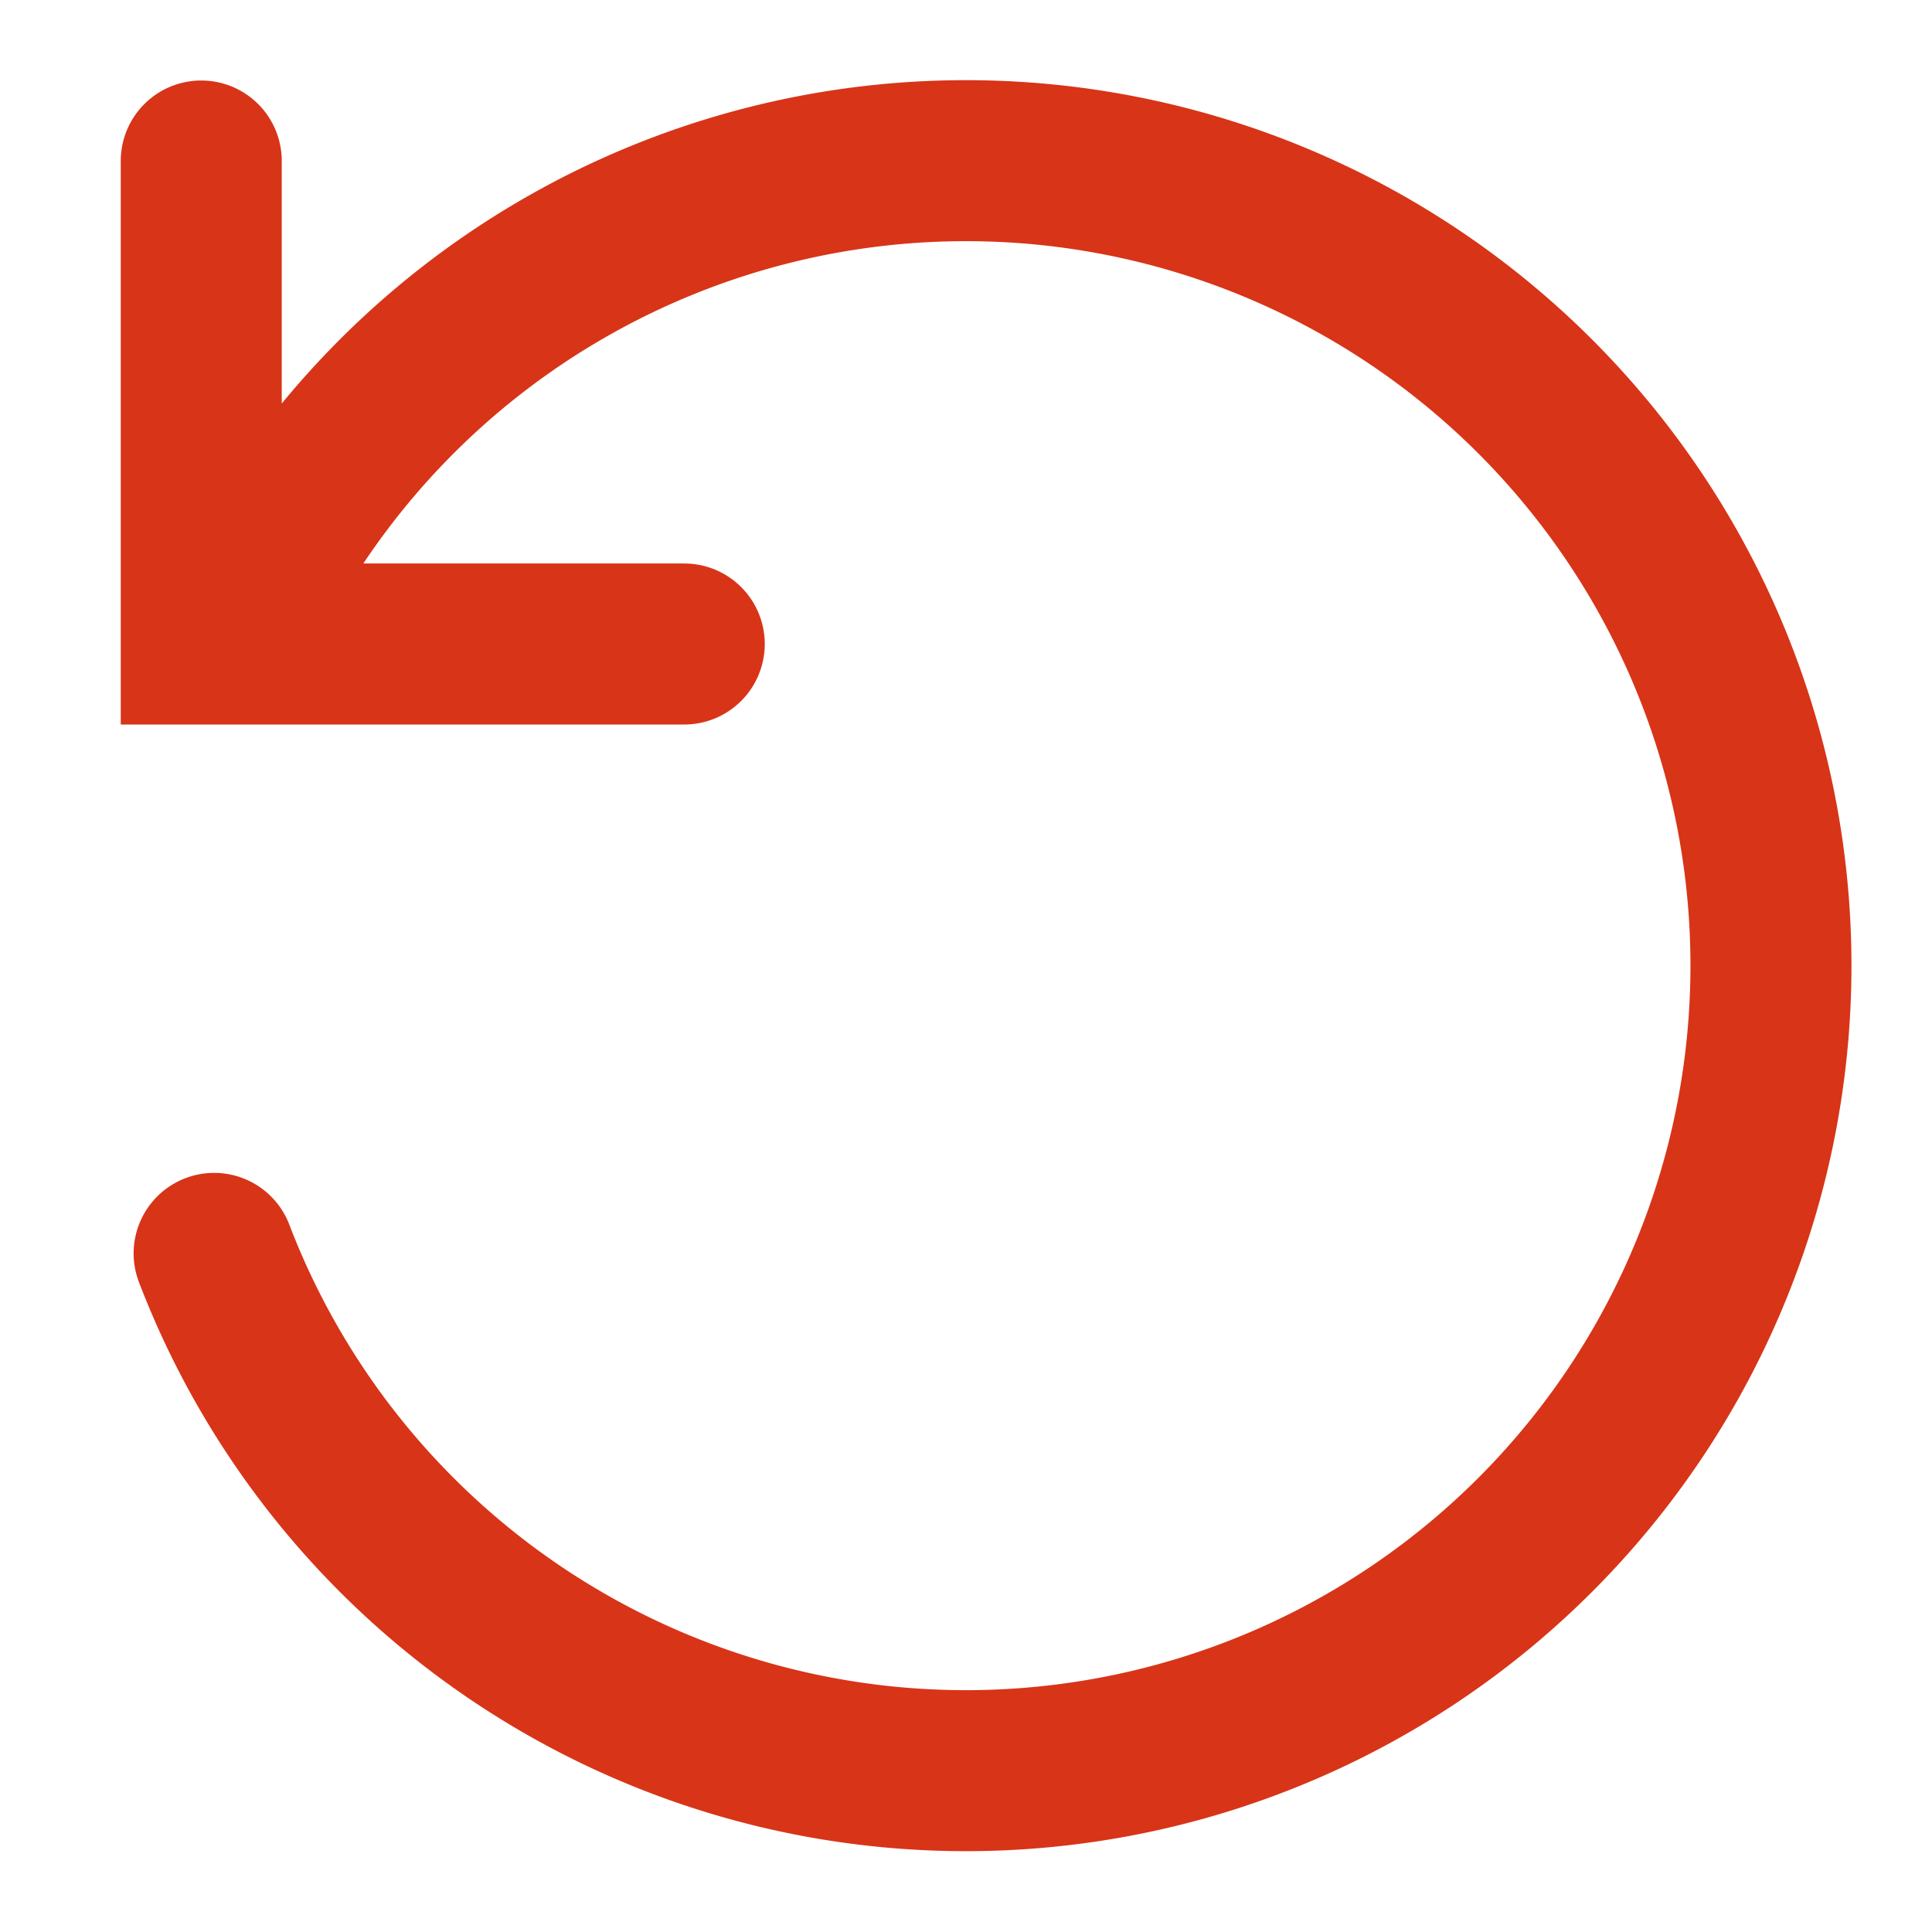<svg
  xmlns="http://www.w3.org/2000/svg"
  width="61"
  height="61"
  viewBox="0 0 24 24"
  fill="none"
  stroke="#d83418"
  stroke-width="2"
  stroke-linecap="round"
  stroke-linejoin="arcs"
><path d="M2.5 2v6h6M2.66 15.57a10 10 0 1 0 .57-8.38" /></svg>
